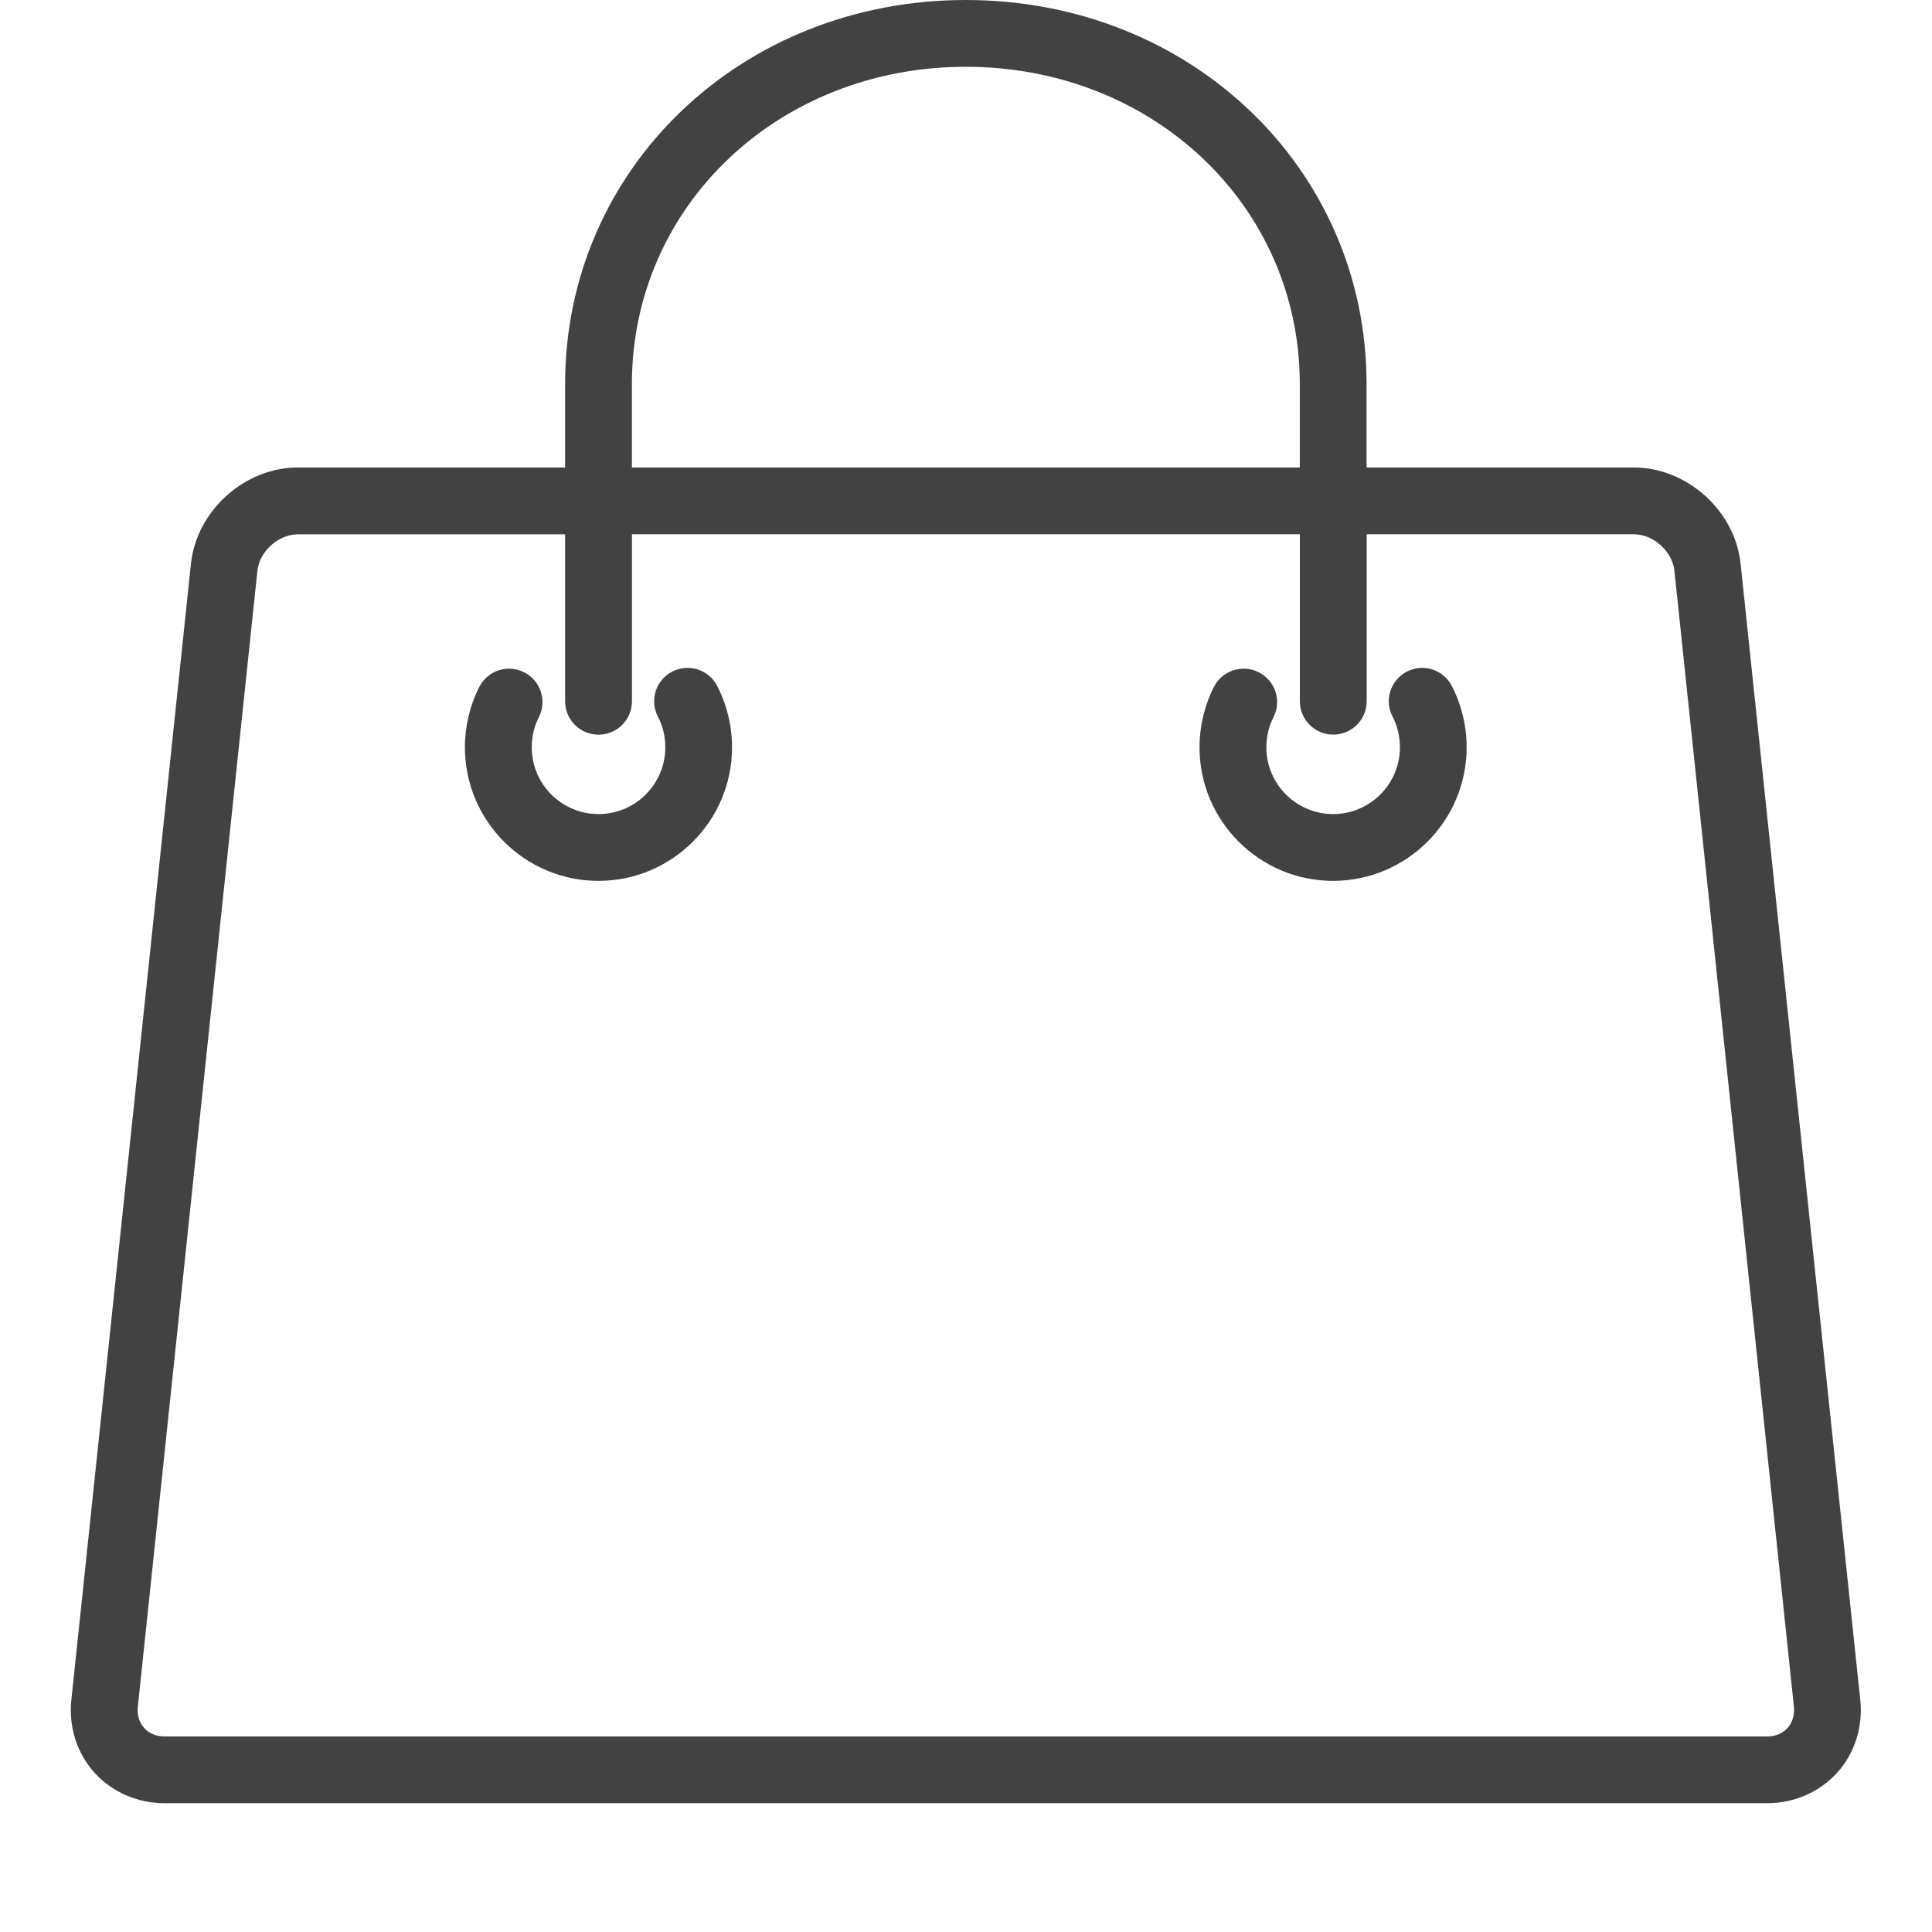 <?xml version="1.0" encoding="utf-8"?>
<!-- Generator: Adobe Illustrator 15.0.0, SVG Export Plug-In . SVG Version: 6.00 Build 0)  -->
<!DOCTYPE svg PUBLIC "-//W3C//DTD SVG 1.0//EN" "http://www.w3.org/TR/2001/REC-SVG-20010904/DTD/svg10.dtd">
<svg version="1.0" id="Layer_1" xmlns="http://www.w3.org/2000/svg" xmlns:xlink="http://www.w3.org/1999/xlink" x="0px" y="0px"
	 width="30px" height="30px" viewBox="0 0 30 30" enable-background="new 0 0 30 30" xml:space="preserve">
<g>
	<g>
		<path fill="#424242" d="M21.845,10.429c-0.254,0.132-0.354,0.445-0.221,0.699c0.076,0.147,0.114,0.307,0.114,0.476
			c0,0.572-0.466,1.037-1.037,1.037s-1.037-0.465-1.037-1.037c0-0.166,0.037-0.323,0.11-0.467c0.131-0.255,0.029-0.568-0.227-0.697
			c-0.256-0.131-0.567-0.029-0.697,0.226c-0.146,0.287-0.224,0.611-0.224,0.938c0,1.144,0.931,2.074,2.074,2.074
			s2.074-0.93,2.074-2.074c0-0.332-0.08-0.662-0.231-0.954C22.411,10.396,22.099,10.297,21.845,10.429z M28.886,26.396L27.028,8.754
			c-0.086-0.824-0.832-1.495-1.66-1.495H21.22V5.962C21.22,2.619,18.486,0,14.997,0c-3.489,0-6.222,2.619-6.222,5.962v1.297H4.626
			c-0.829,0-1.574,0.671-1.661,1.495L1.108,26.396c-0.044,0.416,0.086,0.827,0.358,1.129C1.738,27.826,2.134,28,2.553,28h24.89
			c0.418,0,0.814-0.174,1.086-0.475C28.8,27.224,28.931,26.812,28.886,26.396z M9.812,5.962c0-2.762,2.277-4.925,5.185-4.925
			c2.908,0,5.186,2.163,5.186,4.925v1.297H9.812V5.962z M27.757,26.832c-0.076,0.084-0.188,0.131-0.314,0.131H2.553
			c-0.127,0-0.239-0.047-0.315-0.131c-0.076-0.086-0.111-0.201-0.098-0.328L3.997,8.863c0.032-0.302,0.326-0.566,0.63-0.566h4.148
			v2.592c0,0.287,0.232,0.519,0.519,0.519s0.519-0.232,0.519-0.519V8.296h10.371v2.592c0,0.287,0.232,0.519,0.519,0.519
			s0.519-0.232,0.519-0.519V8.296h4.148c0.304,0,0.598,0.265,0.63,0.566l1.856,17.641C27.868,26.631,27.833,26.746,27.757,26.832z
			 M10.437,10.429c-0.254,0.132-0.353,0.445-0.221,0.699c0.077,0.147,0.115,0.307,0.115,0.476c0,0.572-0.465,1.037-1.037,1.037
			s-1.037-0.465-1.037-1.037c0-0.166,0.037-0.323,0.11-0.467c0.13-0.255,0.029-0.568-0.227-0.697
			c-0.256-0.131-0.567-0.029-0.697,0.226c-0.146,0.287-0.224,0.611-0.224,0.938c0,1.144,0.93,2.074,2.074,2.074
			c1.144,0,2.074-0.93,2.074-2.074c0-0.332-0.08-0.662-0.231-0.954C11.004,10.396,10.691,10.297,10.437,10.429z"/>
	</g>
</g>
</svg>
